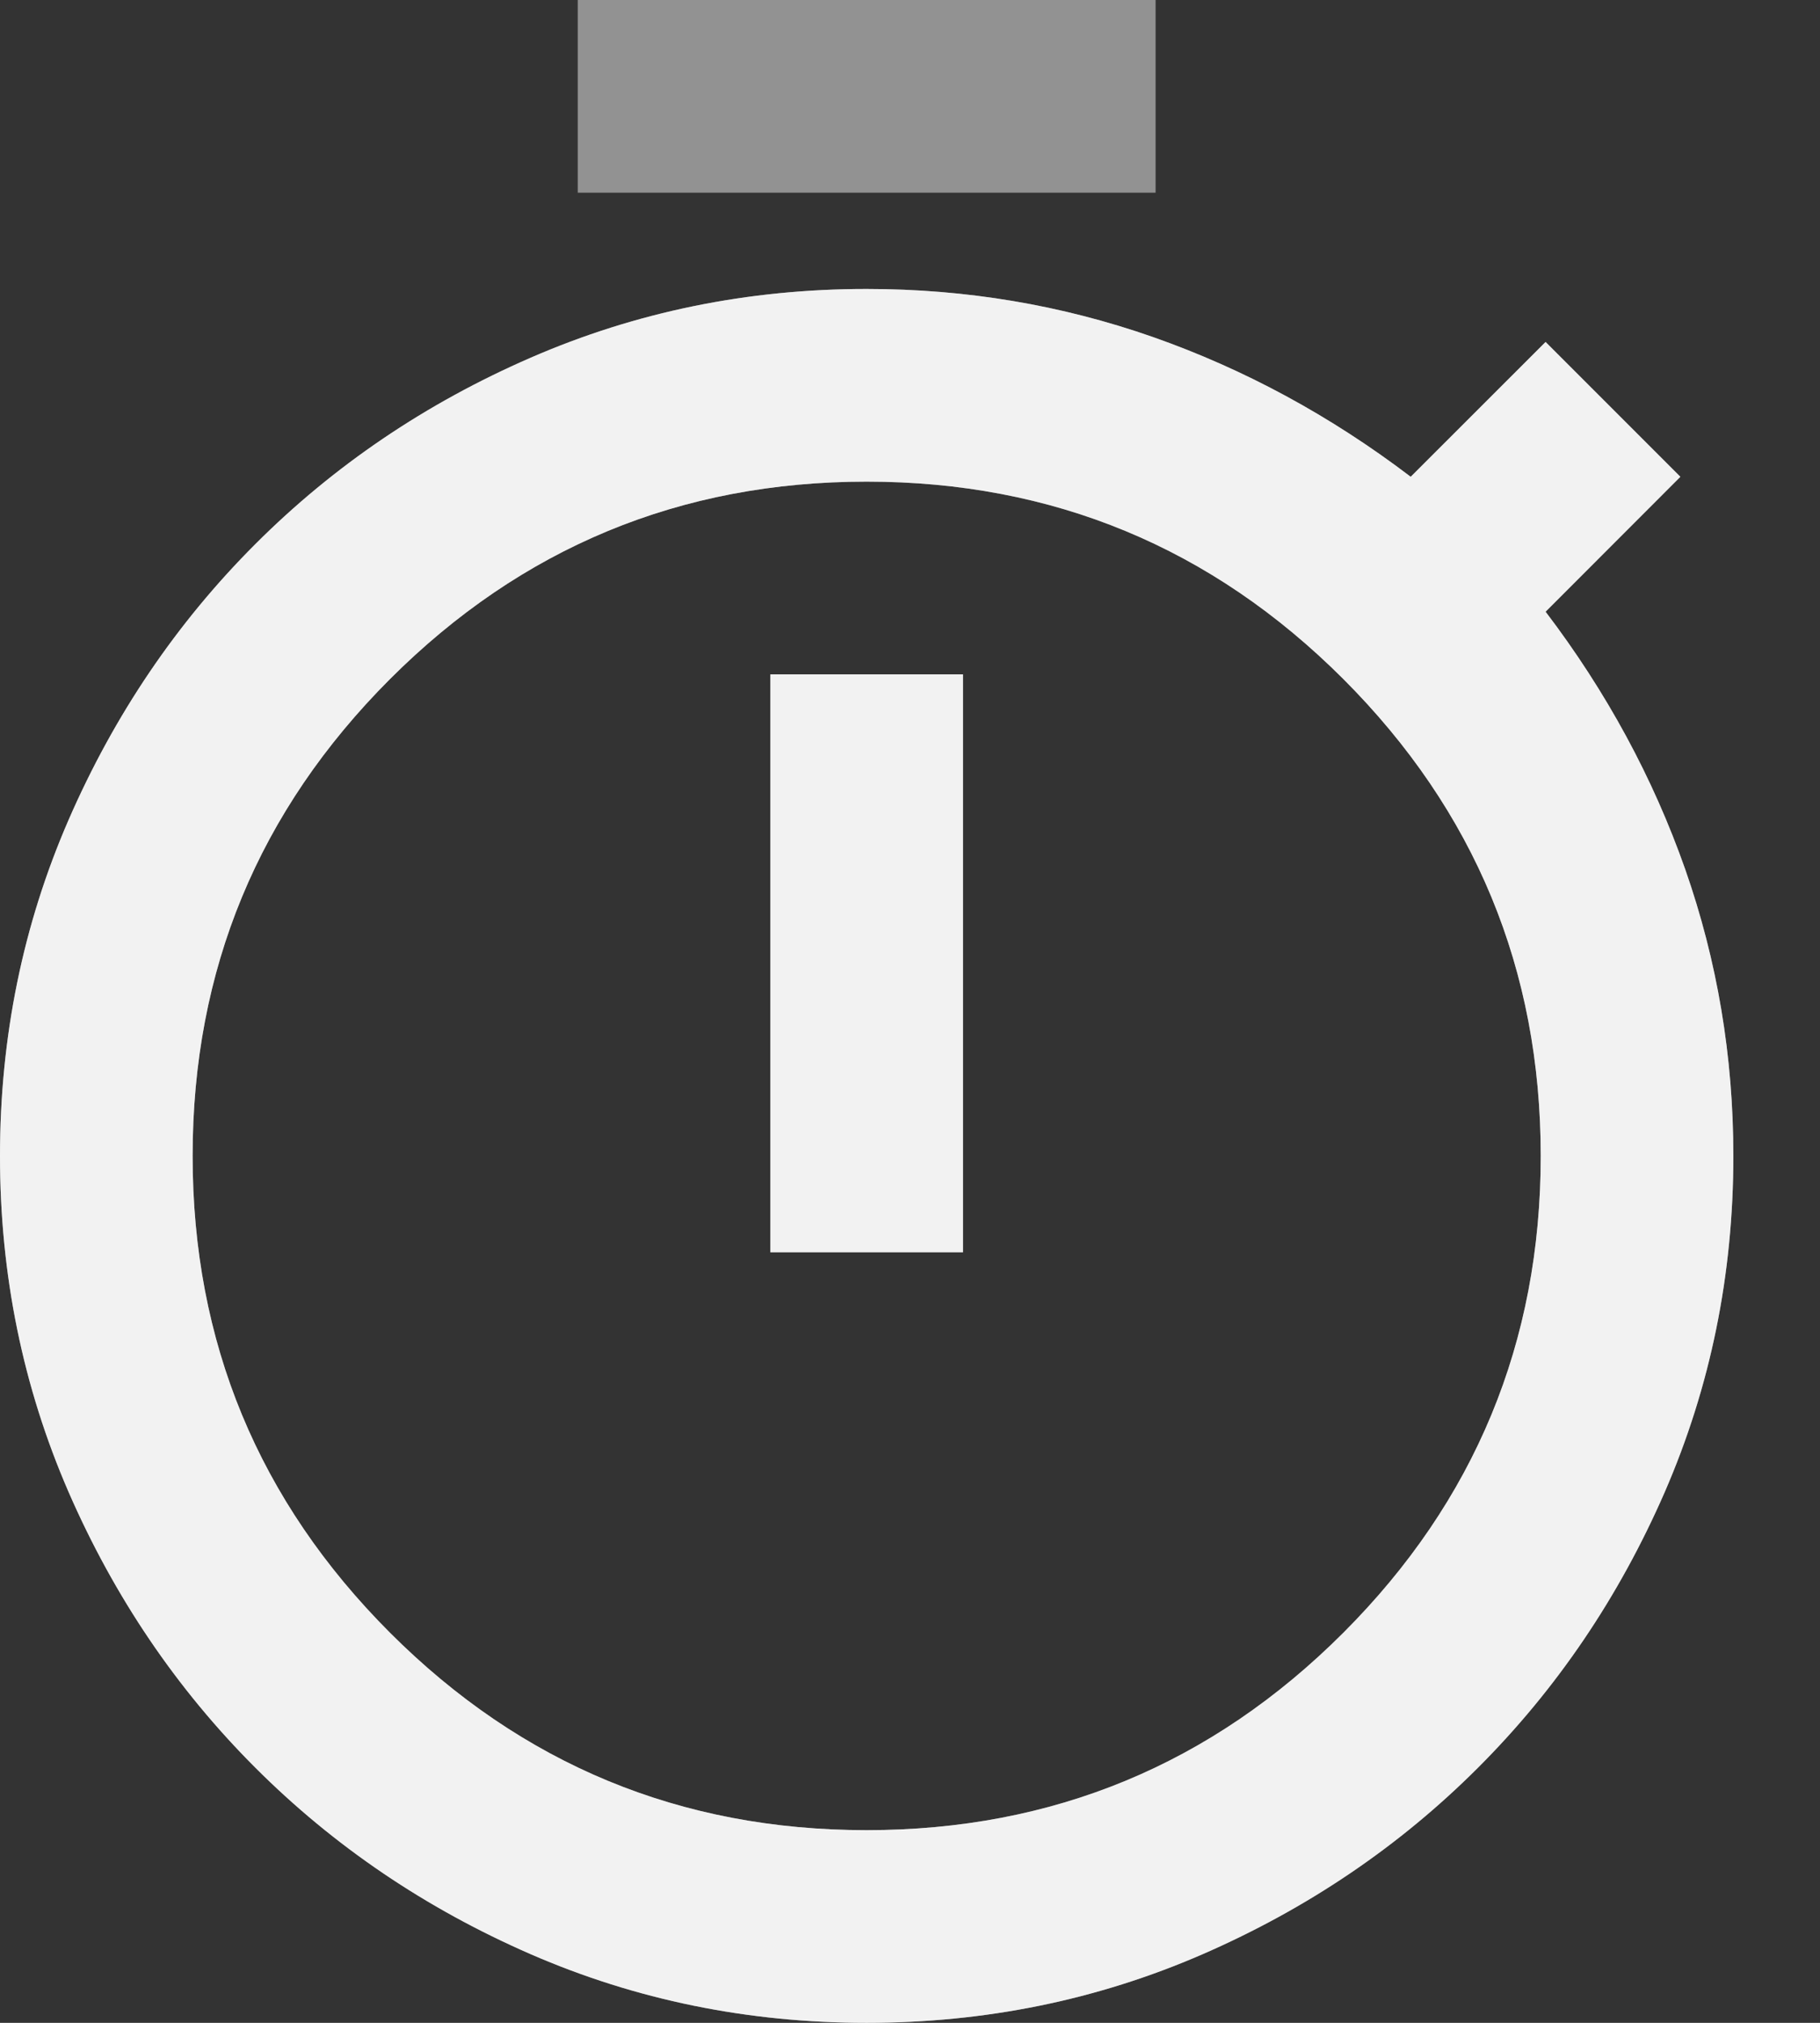 <svg width="18" height="20" viewBox="0 0 18 20" fill="none" xmlns="http://www.w3.org/2000/svg">
<rect x="0" y="0" width="18" height="20" fill="#333333" stroke="none"/>
<path opacity="0.5" d="M5.714 1.905V0H11.429V1.905H5.714ZM7.619 12.381H9.524V6.667H7.619V12.381ZM8.571 20C7.397 20 6.29 19.774 5.25 19.322C4.21 18.869 3.302 18.254 2.524 17.476C1.746 16.698 1.131 15.79 0.678 14.751C0.226 13.71 0 12.603 0 11.429C0 10.254 0.226 9.147 0.678 8.107C1.131 7.067 1.746 6.159 2.524 5.381C3.302 4.603 4.21 3.988 5.25 3.536C6.29 3.083 7.397 2.857 8.571 2.857C9.556 2.857 10.5 3.016 11.405 3.333C12.309 3.651 13.159 4.111 13.952 4.714L15.286 3.381L16.619 4.714L15.286 6.048C15.889 6.841 16.349 7.69 16.667 8.595C16.984 9.5 17.143 10.444 17.143 11.429C17.143 12.603 16.917 13.71 16.465 14.751C16.012 15.79 15.397 16.698 14.619 17.476C13.841 18.254 12.933 18.869 11.893 19.322C10.853 19.774 9.746 20 8.571 20ZM8.571 18.095C10.413 18.095 11.984 17.444 13.286 16.143C14.587 14.841 15.238 13.27 15.238 11.429C15.238 9.587 14.587 8.016 13.286 6.714C11.984 5.413 10.413 4.762 8.571 4.762C6.73 4.762 5.159 5.413 3.857 6.714C2.556 8.016 1.905 9.587 1.905 11.429C1.905 13.27 2.556 14.841 3.857 16.143C5.159 17.444 6.73 18.095 8.571 18.095Z" fill="#F2F2F2"/>
<path d="M7.619 12.381H9.524V6.667H7.619V12.381ZM8.571 20C7.397 20 6.29 19.774 5.25 19.322C4.21 18.869 3.302 18.254 2.524 17.476C1.746 16.698 1.131 15.79 0.678 14.751C0.226 13.71 0 12.603 0 11.429C0 10.254 0.226 9.147 0.678 8.107C1.131 7.067 1.746 6.159 2.524 5.381C3.302 4.603 4.21 3.988 5.25 3.536C6.29 3.084 7.397 2.857 8.571 2.857C9.556 2.857 10.5 3.016 11.405 3.333C12.309 3.651 13.159 4.111 13.952 4.714L15.286 3.381L16.619 4.714L15.286 6.048C15.889 6.841 16.349 7.691 16.667 8.595C16.984 9.5 17.143 10.444 17.143 11.429C17.143 12.603 16.917 13.71 16.465 14.751C16.012 15.79 15.397 16.698 14.619 17.476C13.841 18.254 12.933 18.869 11.893 19.322C10.853 19.774 9.746 20 8.571 20ZM8.571 18.095C10.413 18.095 11.984 17.445 13.286 16.143C14.587 14.841 15.238 13.27 15.238 11.429C15.238 9.587 14.587 8.016 13.286 6.714C11.984 5.413 10.413 4.762 8.571 4.762C6.73 4.762 5.159 5.413 3.857 6.714C2.556 8.016 1.905 9.587 1.905 11.429C1.905 13.27 2.556 14.841 3.857 16.143C5.159 17.445 6.73 18.095 8.571 18.095Z" fill="#F2F2F2"/>
</svg>
